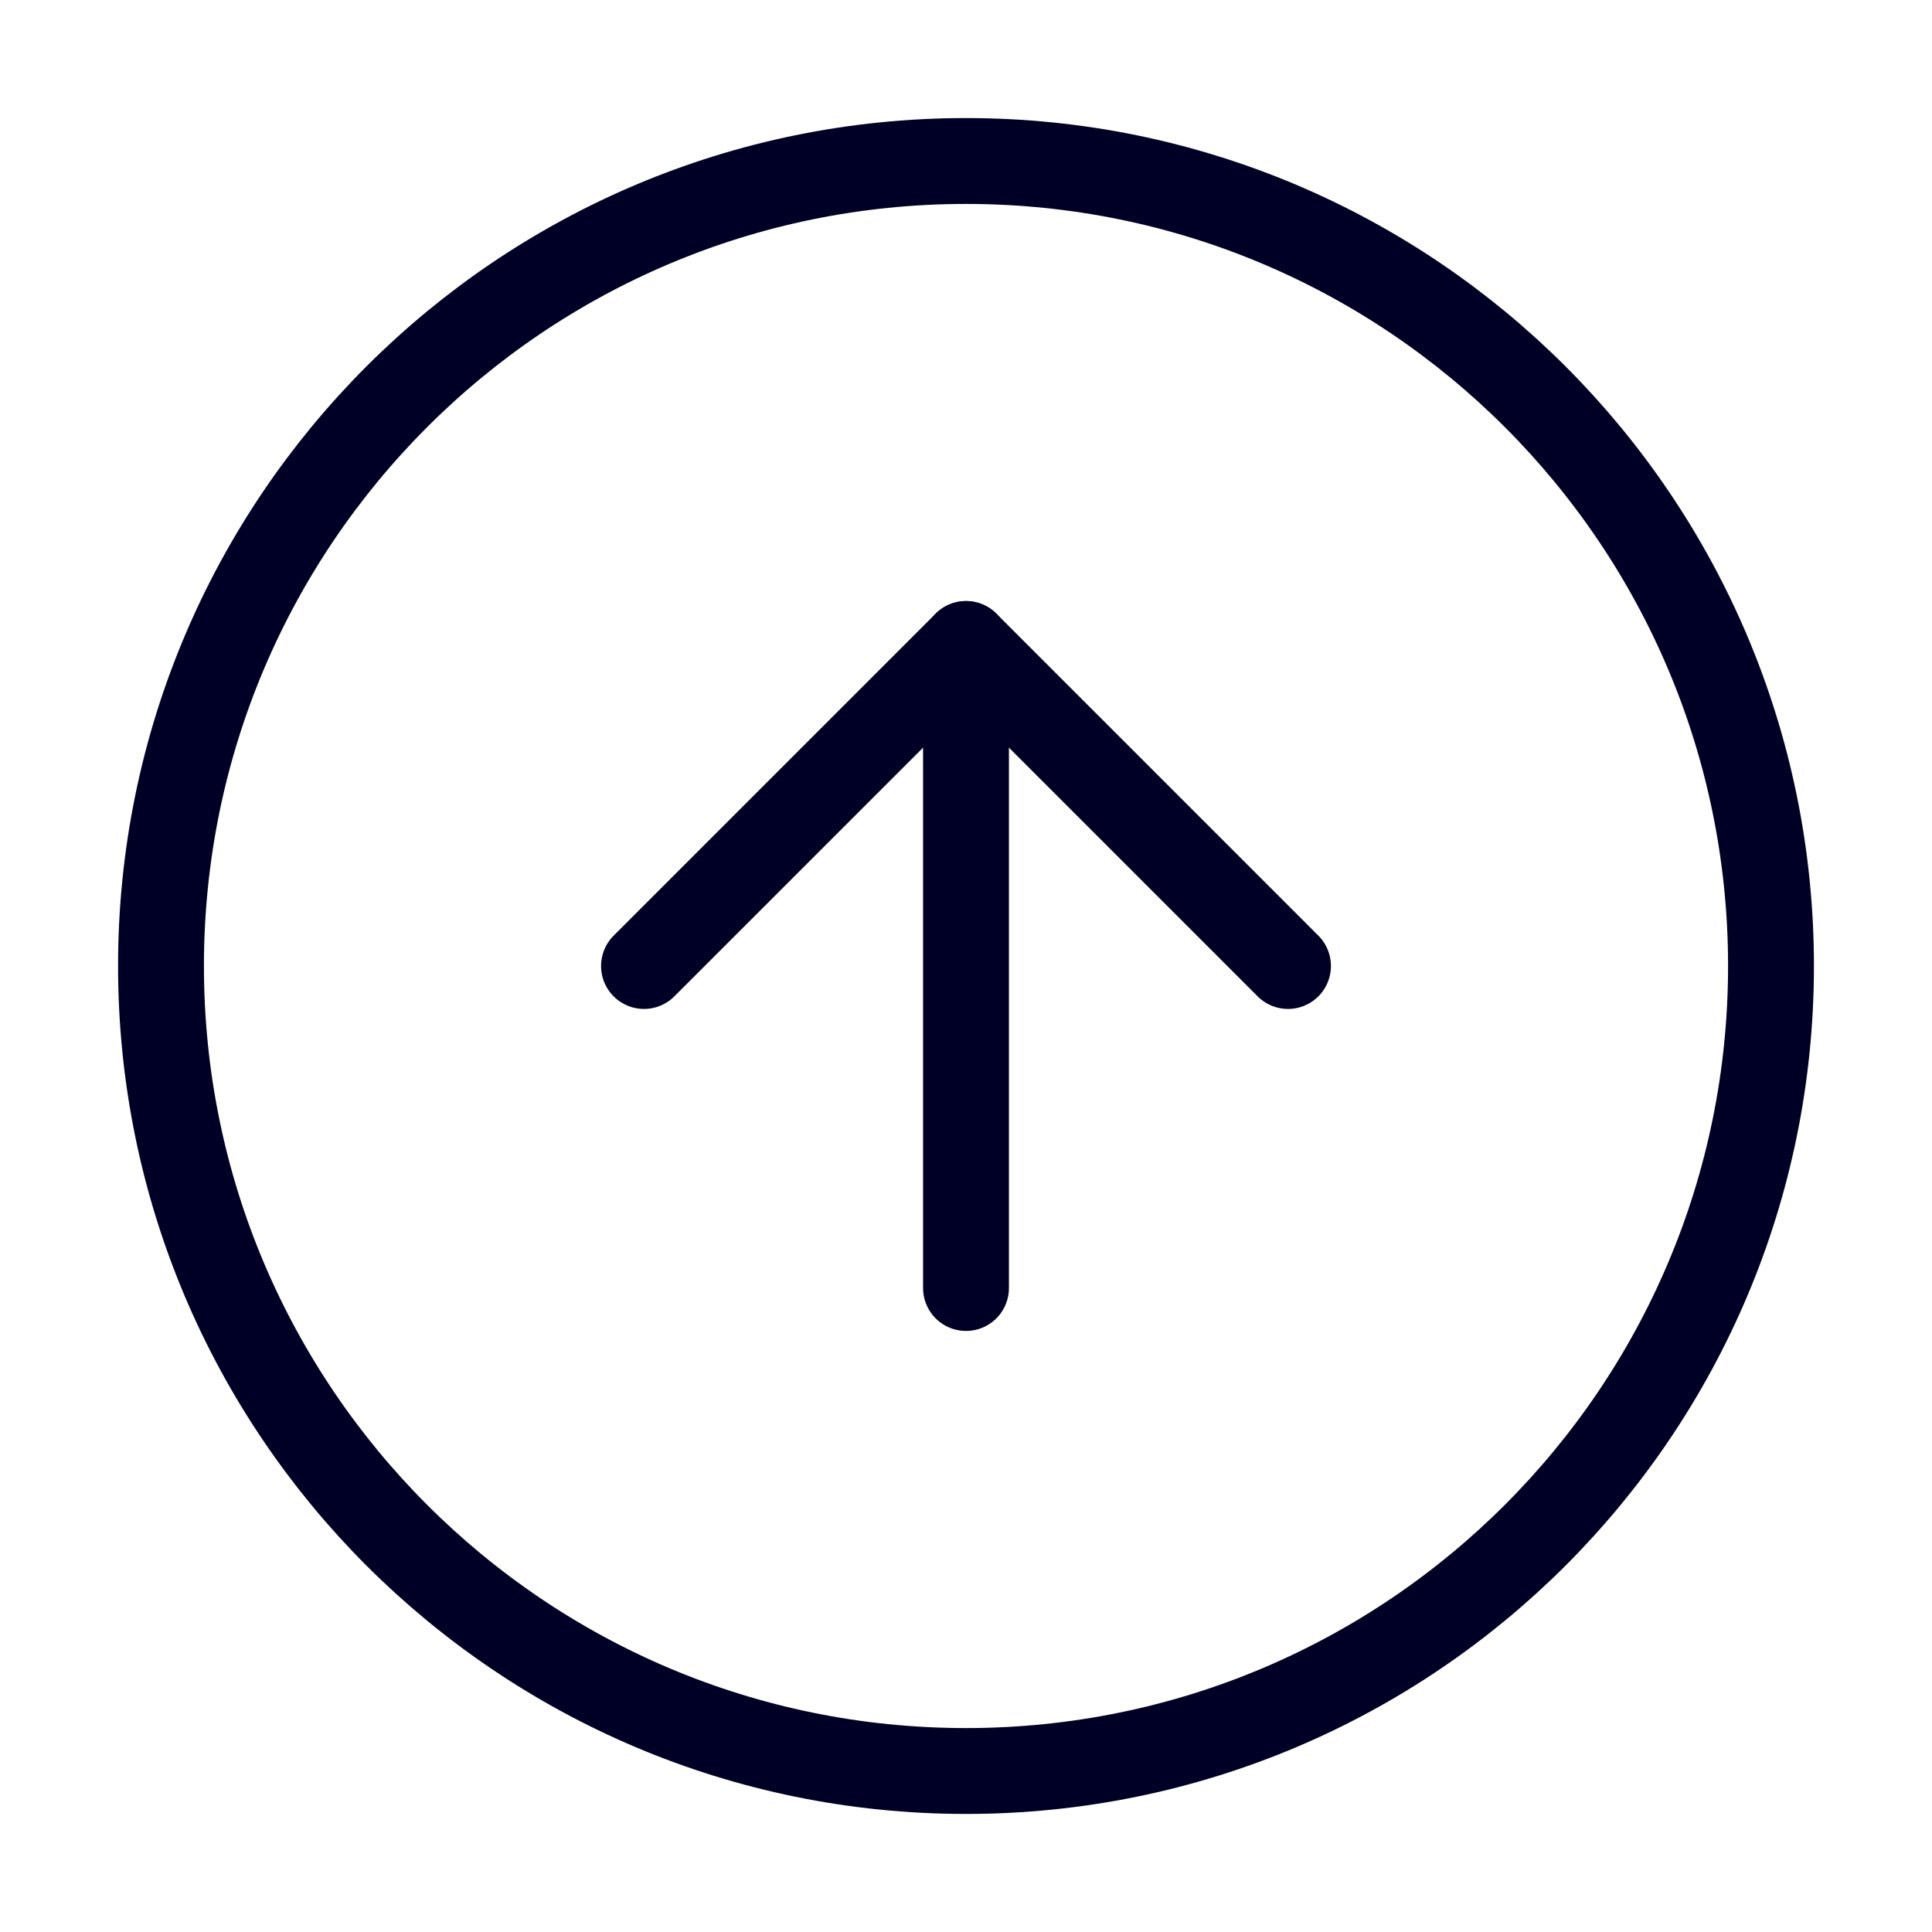 <svg width="45" height="45" viewBox="0 0 45 45" fill="none" xmlns="http://www.w3.org/2000/svg">
<path d="M22.5 41.25C32.855 41.25 41.25 32.855 41.25 22.5C41.25 12.145 32.855 3.75 22.5 3.75C12.145 3.75 3.75 12.145 3.75 22.5C3.75 32.855 12.145 41.25 22.5 41.25Z" stroke="#000026" stroke-width="2" stroke-linecap="round" stroke-linejoin="round"/>
<path d="M30 22.5L22.5 15L15 22.5" stroke="#000026" stroke-width="2" stroke-linecap="round" stroke-linejoin="round"/>
<path d="M22.5 30V15" stroke="#000026" stroke-width="2" stroke-linecap="round" stroke-linejoin="round"/>
</svg>

